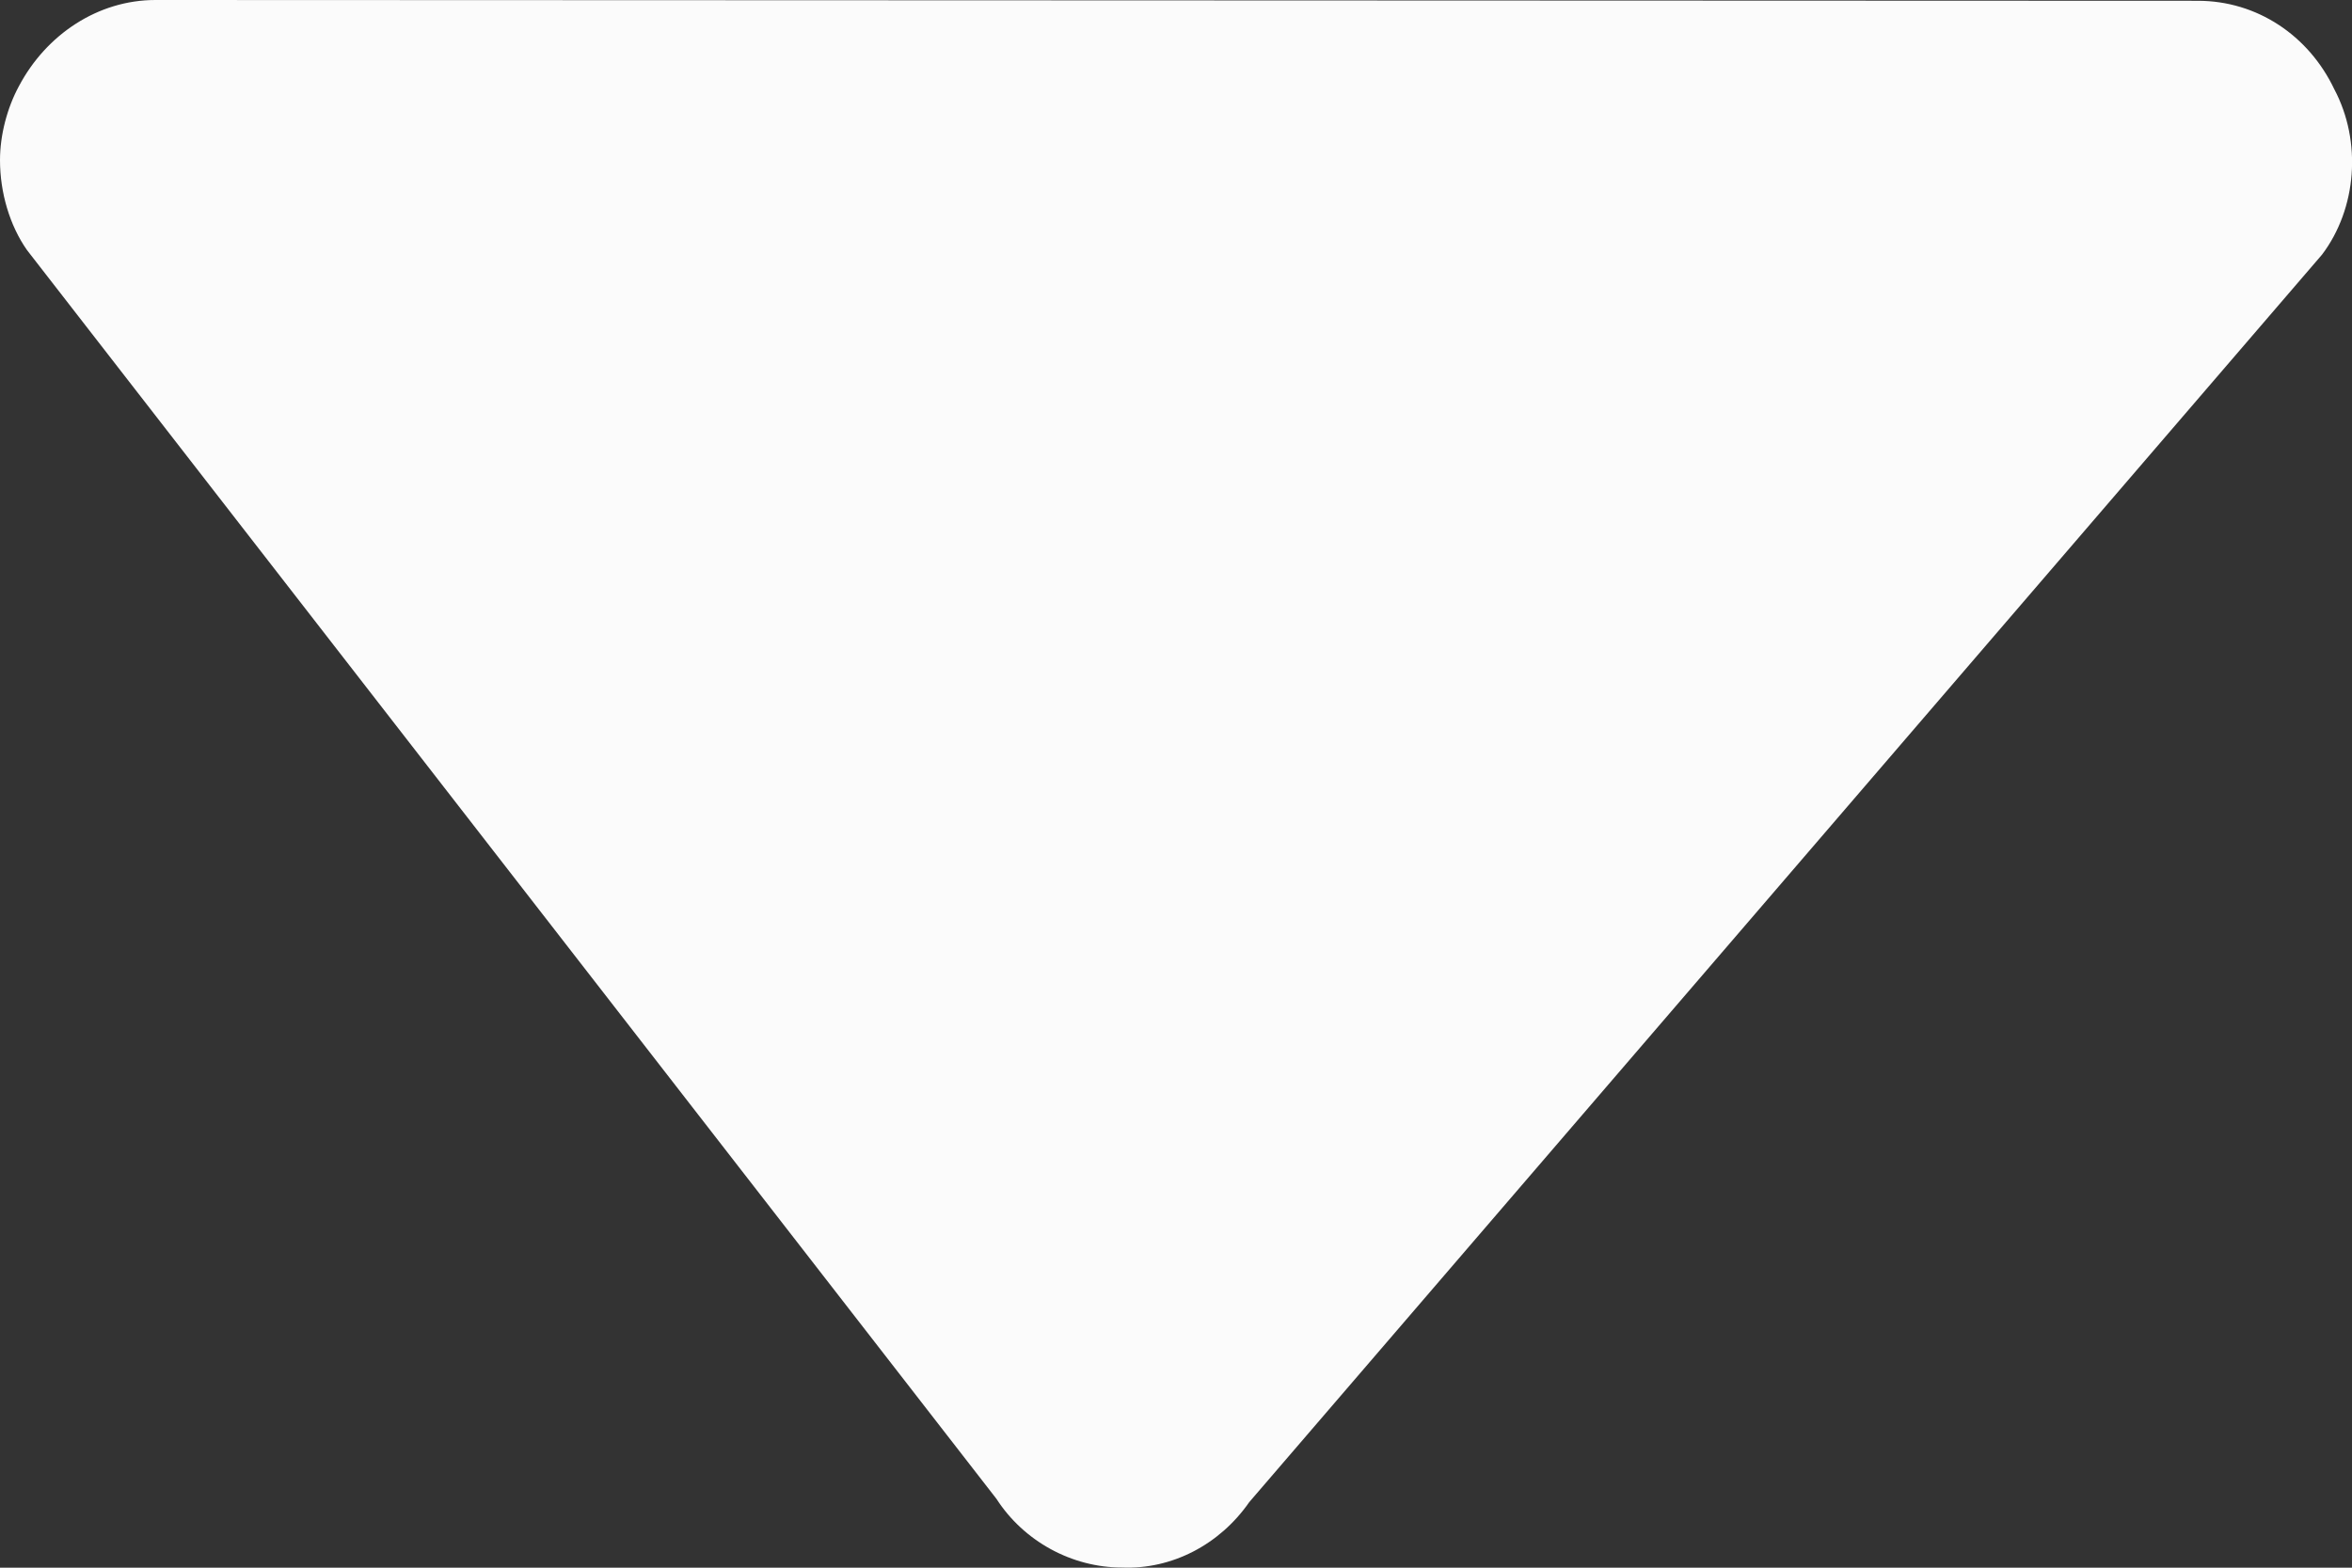 <?xml version="1.0" encoding="utf-8"?>
<!-- Generator: Adobe Illustrator 15.0.0, SVG Export Plug-In . SVG Version: 6.00 Build 0)  -->
<!DOCTYPE svg PUBLIC "-//W3C//DTD SVG 1.1//EN" "http://www.w3.org/Graphics/SVG/1.1/DTD/svg11.dtd">
<svg version="1.1" id="Ebene_1" xmlns="http://www.w3.org/2000/svg" xmlns:xlink="http://www.w3.org/1999/xlink" x="0px" y="0px"
	 width="15px" height="10px" viewBox="0 0 15 10" enable-background="new 0 0 15 10" xml:space="preserve">
<rect x="0" y="0" width="15" height="10" fill="#333333" stroke="none"/>
<g>
	<path fill="#FBFBFB" d="M7.967,9.582l6.842-7.958c0.222-0.294,0.255-0.721,0.078-1.055c-0.163-0.343-0.493-0.564-0.87-0.564
		L0.991,0c-0.366,0-0.696,0.22-0.87,0.549C0.045,0.689,0,0.863,0,1.021c0,0.208,0.062,0.417,0.172,0.574l6.183,7.966
		c0.174,0.27,0.48,0.438,0.801,0.438C7.472,10.012,7.778,9.854,7.967,9.582"/>
</g>
</svg>
